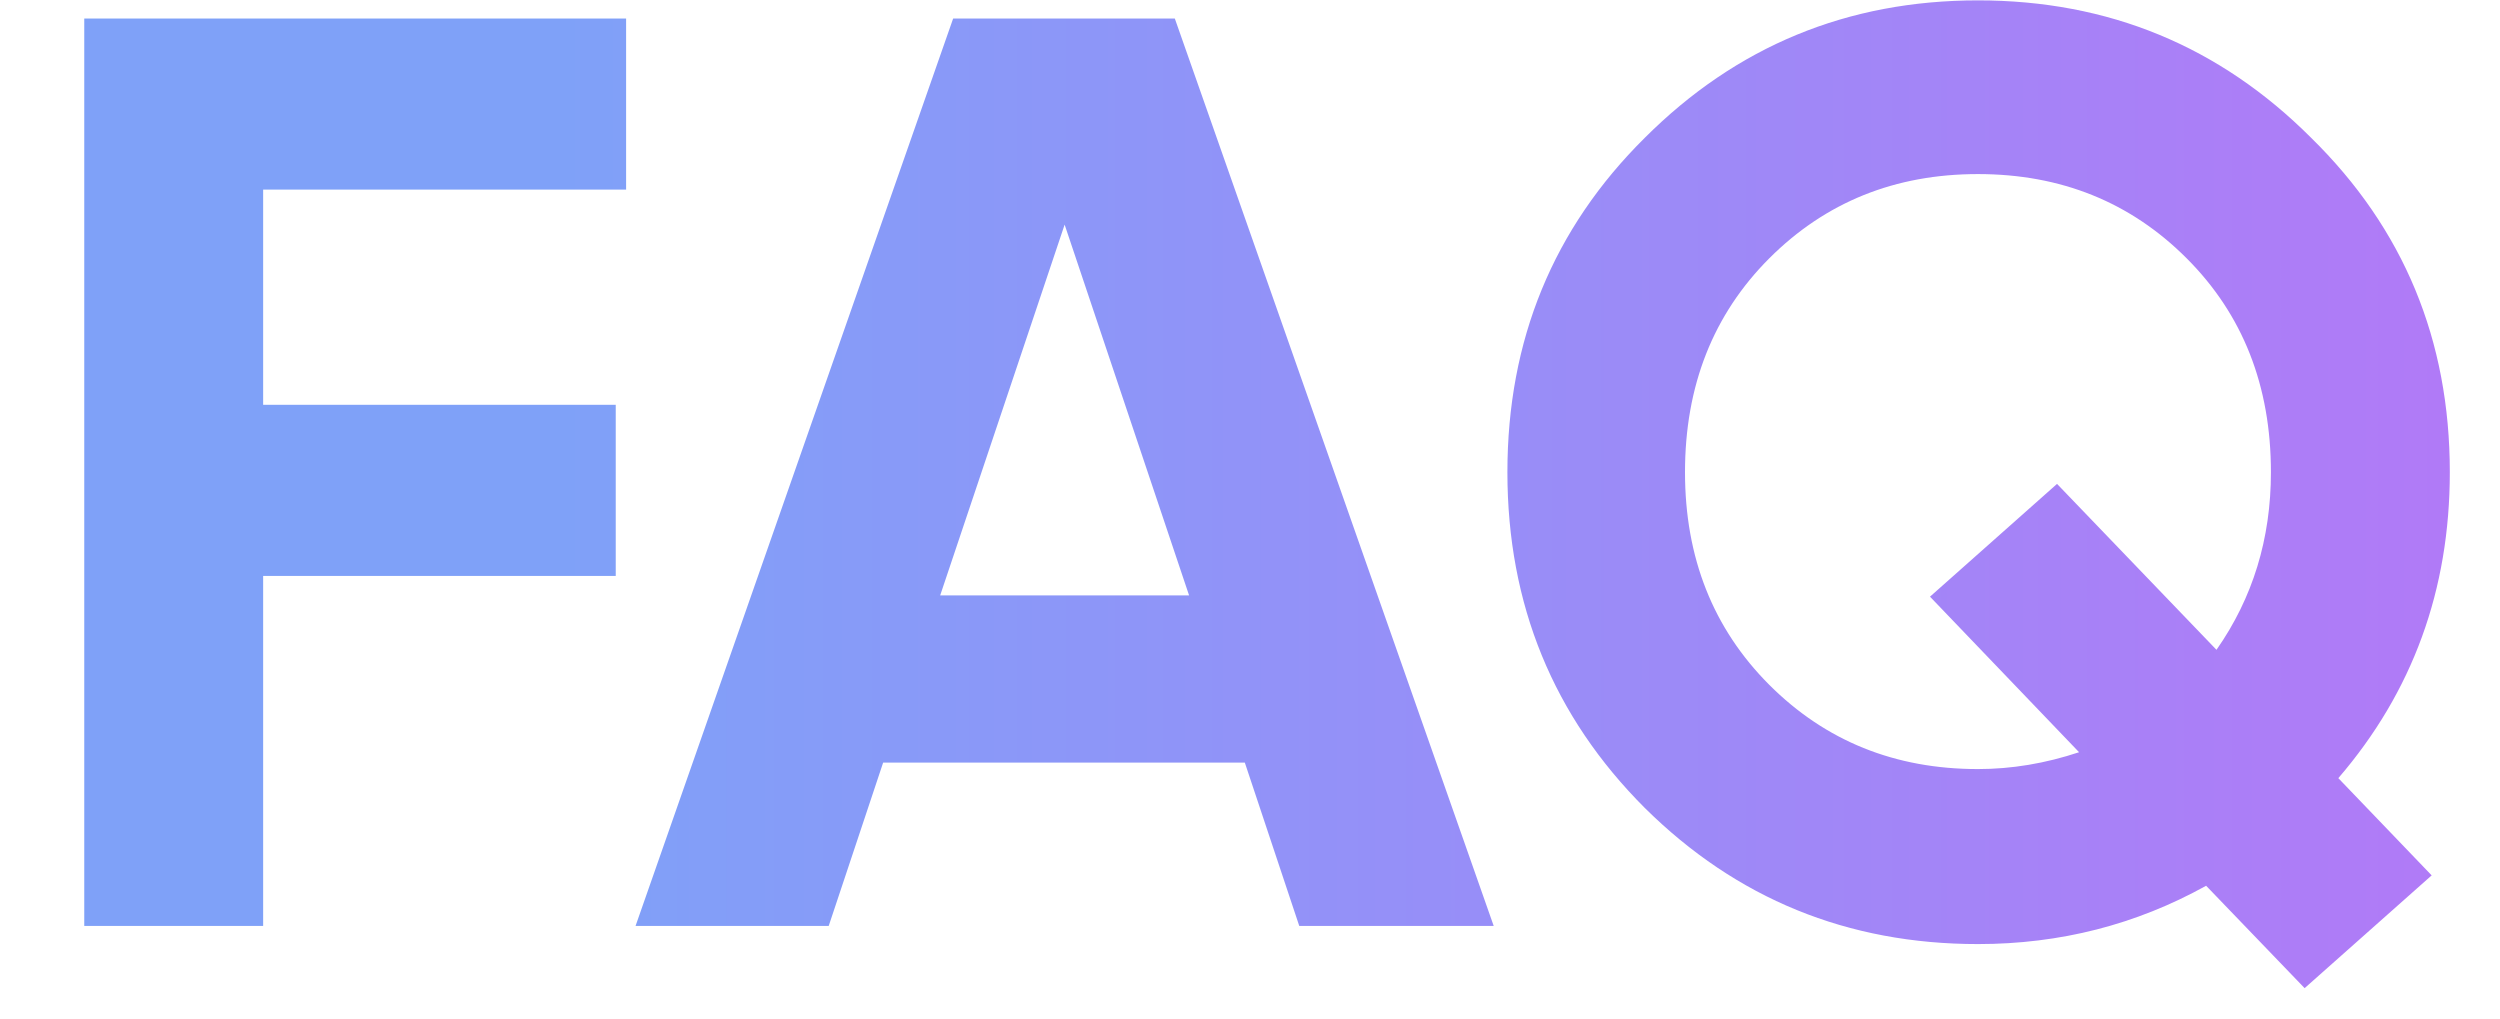 <svg width="27" height="11" viewBox="0 0 27 11" fill="none" xmlns="http://www.w3.org/2000/svg">
<path d="M6.762 2.048H2.842V4.372H6.65V6.22H2.842V10H0.91V0.2H6.762V2.048ZM14.032 10L13.444 8.236H9.538L8.95 10H6.864L10.294 0.2H12.688L16.132 10H14.032ZM10.154 6.43H12.842L11.498 2.426L10.154 6.43ZM26.458 5.1C26.458 6.369 26.057 7.471 25.254 8.404L26.262 9.454L24.89 10.672L23.826 9.566C23.07 9.986 22.249 10.196 21.362 10.196C19.953 10.196 18.754 9.706 17.764 8.726C16.775 7.737 16.28 6.528 16.28 5.1C16.28 3.672 16.775 2.468 17.764 1.488C18.754 0.499 19.953 0.004 21.362 0.004C22.772 0.004 23.971 0.499 24.96 1.488C25.959 2.468 26.458 3.672 26.458 5.1ZM21.362 8.306C21.726 8.306 22.09 8.245 22.454 8.124L20.844 6.444L22.216 5.226L23.938 7.018C24.33 6.458 24.526 5.819 24.526 5.1C24.526 4.167 24.223 3.397 23.616 2.79C23.01 2.183 22.258 1.88 21.362 1.88C20.466 1.88 19.715 2.183 19.108 2.79C18.502 3.397 18.198 4.167 18.198 5.1C18.198 6.024 18.502 6.789 19.108 7.396C19.715 8.003 20.466 8.306 21.362 8.306Z" fill="url(#paint0_linear)"/>
<defs>
<linearGradient id="paint0_linear" x1="6" y1="14" x2="27" y2="14" gradientUnits="userSpaceOnUse">
<stop stop-color="#7FA1F8"/>
<stop offset="1" stop-color="#B279F7"/>
</linearGradient>
</defs>
</svg>

